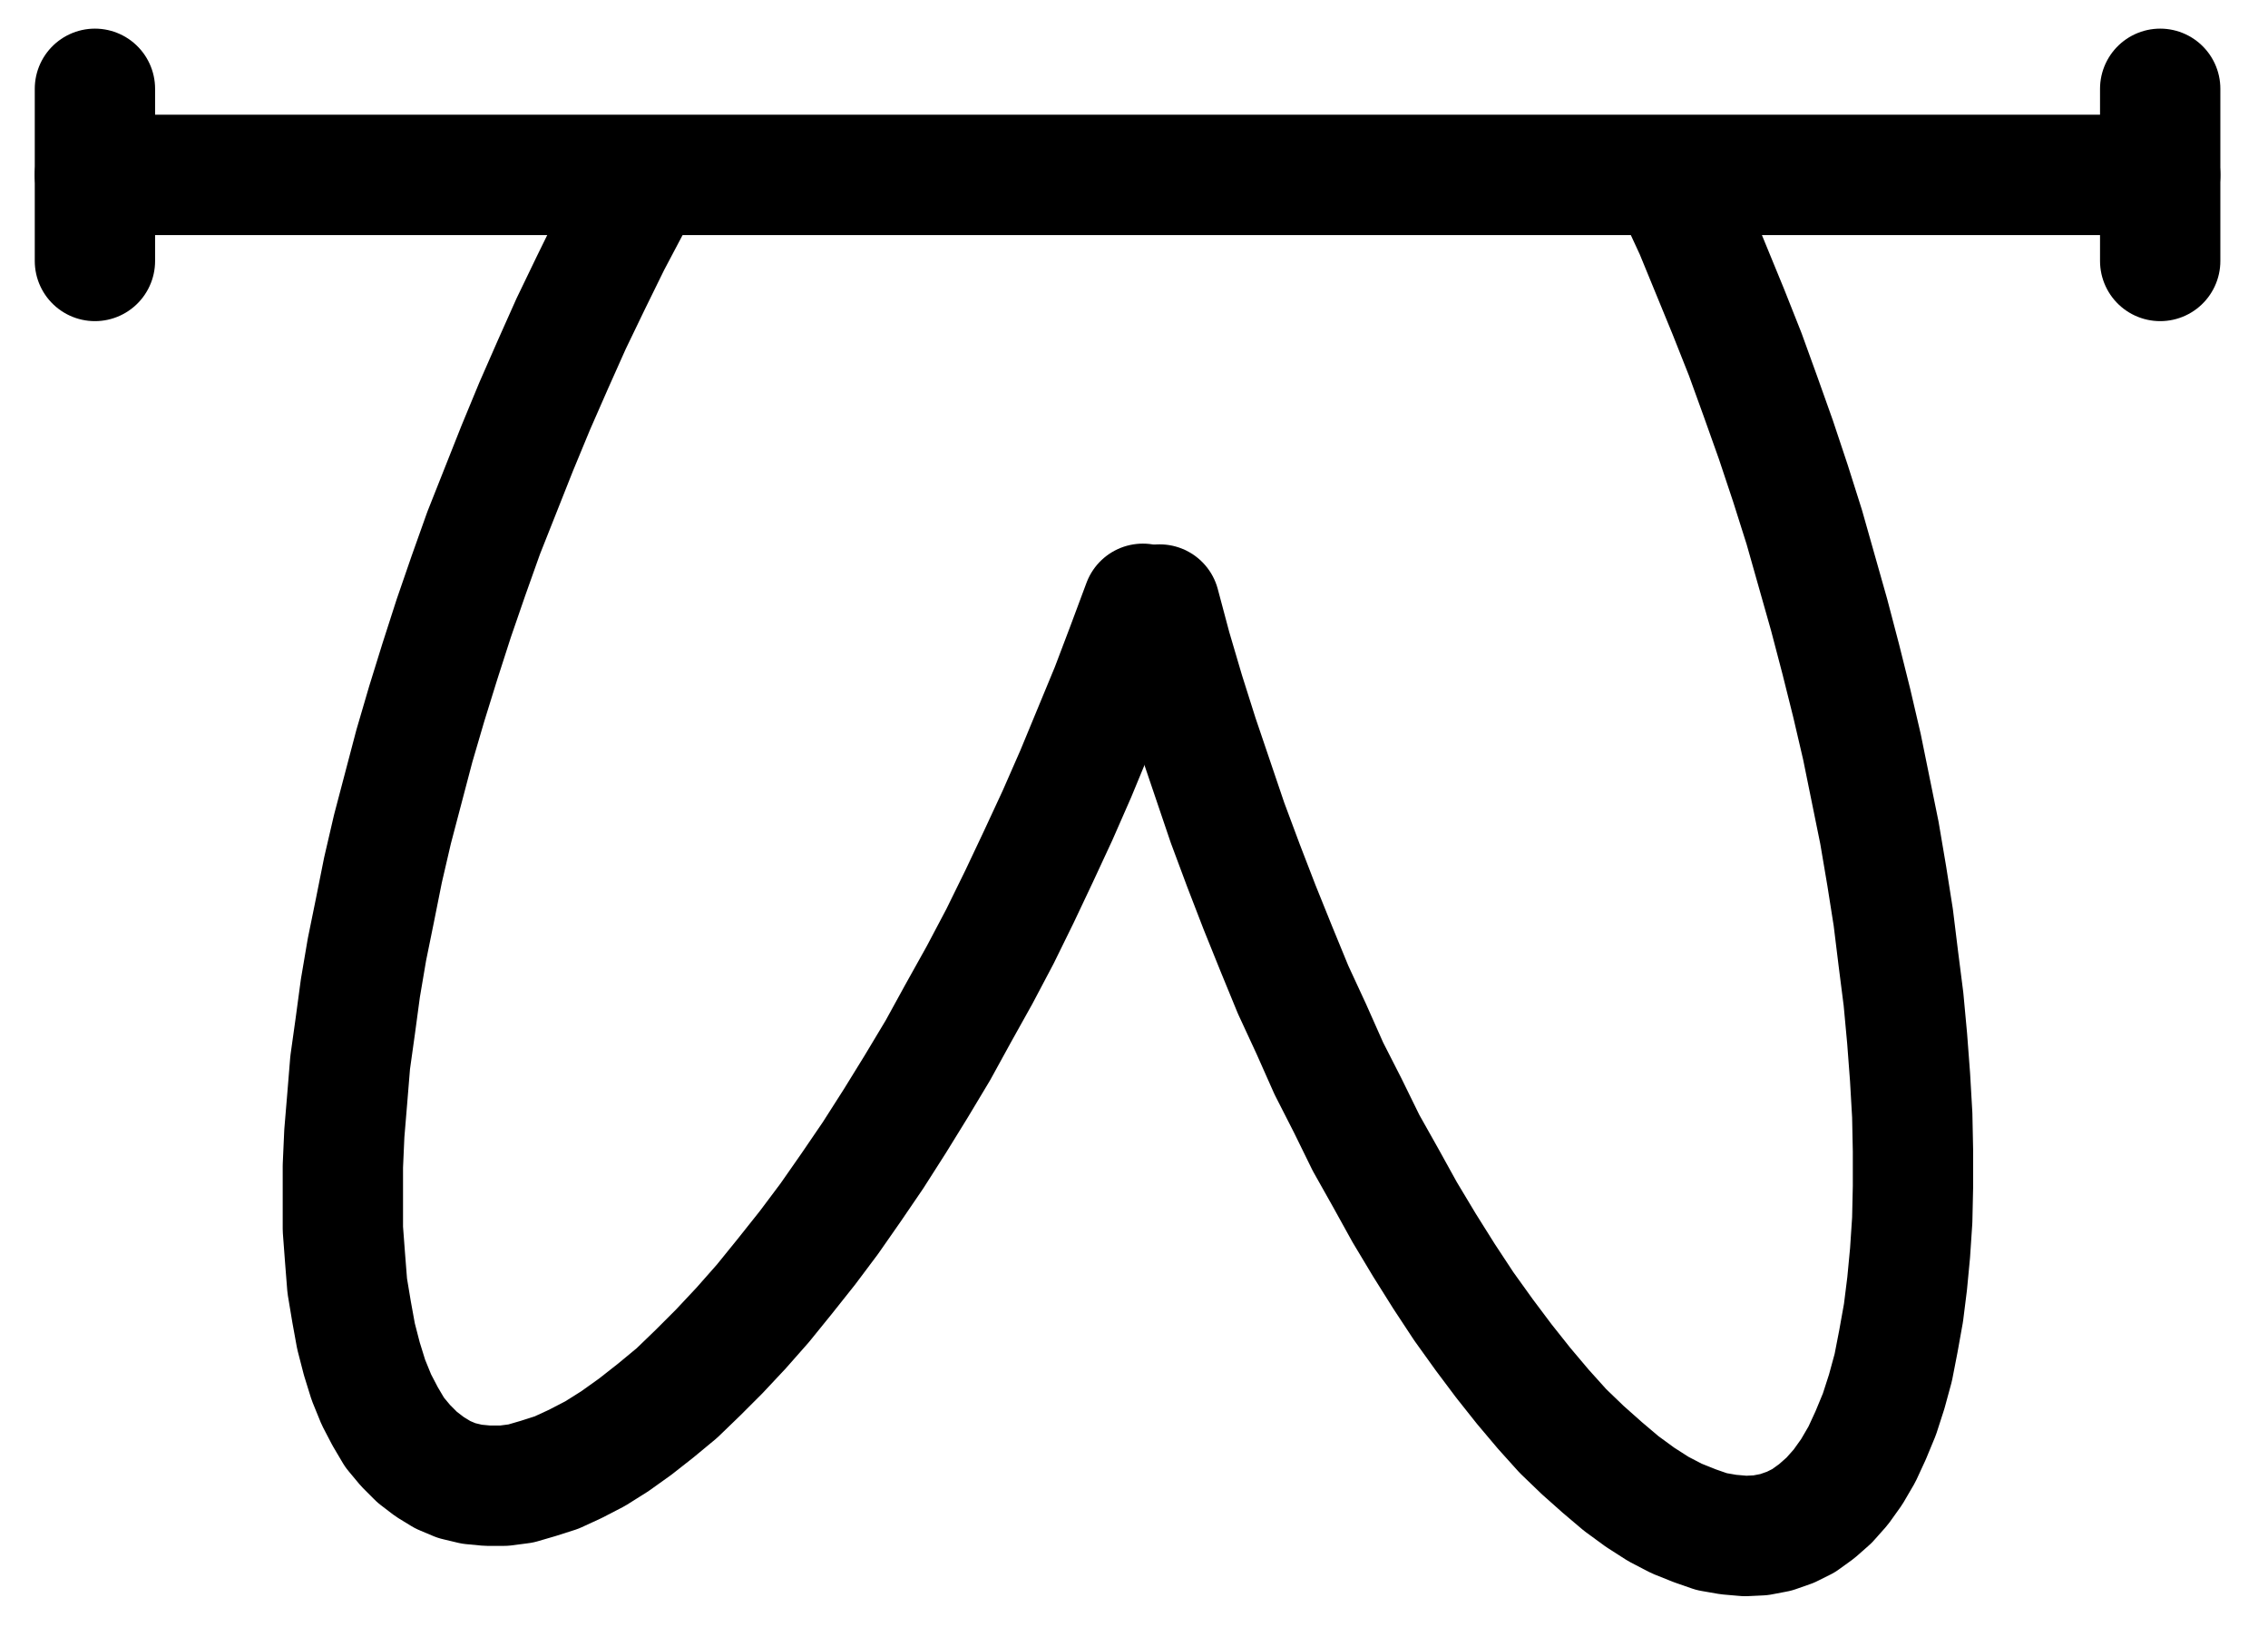 <?xml version="1.0" encoding="UTF-8" standalone="no"?>
<!-- Created with Inkscape (http://www.inkscape.org/) -->

<svg
   version="1.1"
   id="svg1"
   width="497.6"
   height="359.067"
   viewBox="0 0 497.6 359.067"
   sodipodi:docname="Night7.pdf"
   xmlns:inkscape="http://www.inkscape.org/namespaces/inkscape"
   xmlns:sodipodi="http://sodipodi.sourceforge.net/DTD/sodipodi-0.dtd"
   xmlns="http://www.w3.org/2000/svg"
   xmlns:svg="http://www.w3.org/2000/svg">
  <defs
     id="defs1">
    <clipPath
       clipPathUnits="userSpaceOnUse"
       id="clipPath2">
      <path
         d="M 0,0.16 V 1122.56 H 793.6 V 0.16 Z"
         transform="translate(-287.84,-427.84)"
         clip-rule="evenodd"
         id="path2" />
    </clipPath>
    <clipPath
       clipPathUnits="userSpaceOnUse"
       id="clipPath4">
      <path
         d="M 0,0.16 V 1122.56 H 793.6 V 0.16 Z"
         transform="translate(-403.84,-515.68)"
         clip-rule="evenodd"
         id="path4" />
    </clipPath>
    <clipPath
       clipPathUnits="userSpaceOnUse"
       id="clipPath6">
      <path
         d="M 0,0.16 V 1122.56 H 793.6 V 0.16 Z"
         transform="translate(-3.3333333e-6)"
         clip-rule="evenodd"
         id="path6" />
    </clipPath>
    <clipPath
       clipPathUnits="userSpaceOnUse"
       id="clipPath8">
      <path
         d="M 0,0.16 V 1122.56 H 793.6 V 0.16 Z"
         transform="translate(-3.3333333e-6)"
         clip-rule="evenodd"
         id="path8" />
    </clipPath>
    <clipPath
       clipPathUnits="userSpaceOnUse"
       id="clipPath10">
      <path
         d="M 0,0.16 V 1122.56 H 793.6 V 0.16 Z"
         transform="translate(-3.3333333e-6)"
         clip-rule="evenodd"
         id="path10" />
    </clipPath>
  </defs>
  <sodipodi:namedview
     id="namedview1"
     pagecolor="#505050"
     bordercolor="#eeeeee"
     borderopacity="1"
     inkscape:showpageshadow="0"
     inkscape:pageopacity="0"
     inkscape:pagecheckerboard="0"
     inkscape:deskcolor="#505050">
    <inkscape:page
       x="0"
       y="0"
       inkscape:label="1"
       id="page1"
       width="497.6"
       height="359.067"
       margin="0"
       bleed="0" />
  </sodipodi:namedview>
  <g
     id="g1"
     inkscape:groupmode="layer"
     inkscape:label="1">
    <path
       id="path1"
       d="m 0,0 -4.48,8.48 -4.32,8.8 -4.32,8.96 -4,8.96 -4,9.12 -3.84,9.28 -3.68,9.28 -3.68,9.28 -3.36,9.44 -3.2,9.28 -3.04,9.44 -2.88,9.28 -2.72,9.28 -2.4,9.12 -2.4,9.12 -2.08,8.96 -1.76,8.8 -1.76,8.64 -1.44,8.48 -1.12,8.32 -1.12,8 -0.64,7.84 -0.64,7.68 -0.32,7.2 v 7.04 6.72 l 0.48,6.4 0.48,6.08 0.96,5.76 0.96,5.28 1.28,4.96 1.44,4.64 1.76,4.32 1.92,3.68 2.08,3.52 2.4,2.88 2.56,2.56 2.72,2.08 2.88,1.76 3.04,1.28 3.36,0.8 L -31.52,281.12 h 3.68 l 3.68,-0.48 3.84,-1.12 4,-1.28 4.16,-1.92 4.32,-2.24 4.32,-2.72 4.48,-3.2 4.48,-3.52 4.64,-3.84 4.64,-4.48 4.64,-4.64 L 24.16,246.56 28.96,241.12 33.76,235.2 38.72,228.96 43.52,222.56 l 4.8,-6.88 4.8,-7.04 4.8,-7.52 4.64,-7.52 4.8,-8 4.48,-8.16 4.64,-8.32 4.48,-8.48 4.32,-8.8 4.16,-8.8 4.16,-8.96 4,-9.12 3.84,-9.28 3.84,-9.28 3.52,-9.28 3.52,-9.44"
       style="fill:none;stroke:#000000;stroke-width:26.4;stroke-linecap:round;stroke-linejoin:round;stroke-miterlimit:10;stroke-dasharray:none;stroke-opacity:1"
       transform="translate(138.427,44.76)"
       clip-path="url(#clipPath2)" />
    <path
       id="path3"
       d="m 0,0 2.56,9.6 2.88,9.76 3.04,9.6 3.2,9.44 3.2,9.44 3.52,9.44 3.52,9.12 3.68,9.12 3.68,8.96 4,8.64 3.84,8.64 4.16,8.16 4,8.16 4.32,7.68 4.16,7.52 4.32,7.2 4.32,6.88 4.32,6.56 4.48,6.24 4.32,5.76 4.32,5.44 4.32,5.12 4.32,4.8 4.32,4.16 4.32,3.84 4.16,3.52 4.16,3.04 4,2.56 4,2.08 4,1.6 3.68,1.28 3.68,0.64 3.68,0.32 3.36,-0.16 3.36,-0.64 3.2,-1.12 2.88,-1.44 2.88,-2.08 2.72,-2.4 2.56,-2.88 2.4,-3.36 2.24,-3.84 1.92,-4.16 1.92,-4.64 1.6,-4.96 1.44,-5.28 1.12,-5.76 1.12,-6.24 0.8,-6.4 0.64,-6.72 0.48,-7.2 L 165.28,127.68 v -7.84 L 165.12,112 164.64,103.68 164,95.2 163.2,86.56 162.08,77.76 160.96,68.64 159.52,59.52 157.92,50.08 156,40.64 154.08,31.2 151.84,21.6 l -2.4,-9.6 -2.56,-9.76 -2.72,-9.6 -2.72,-9.6 -3.04,-9.6 L 135.2,-36.16 l -3.36,-9.44 -3.36,-9.28 -3.68,-9.28 -3.68,-8.96 -3.68,-8.96 -4,-8.64"
       style="fill:none;stroke:#000000;stroke-width:26.4;stroke-linecap:round;stroke-linejoin:round;stroke-miterlimit:10;stroke-dasharray:none;stroke-opacity:1"
       transform="translate(254.427,132.6)"
       clip-path="url(#clipPath4)" />
    <path
       id="path5"
       d="M 170.24,421.44 H 623.36"
       style="fill:none;stroke:#000000;stroke-width:26.4;stroke-linecap:round;stroke-linejoin:round;stroke-miterlimit:10;stroke-dasharray:none;stroke-opacity:1"
       transform="translate(-149.413,-383.08)"
       clip-path="url(#clipPath6)" />
    <path
       id="path7"
       d="m 170.24,402.56 v 37.76"
       style="fill:none;stroke:#000000;stroke-width:26.4;stroke-linecap:round;stroke-linejoin:round;stroke-miterlimit:10;stroke-dasharray:none;stroke-opacity:1"
       transform="translate(-149.413,-383.08)"
       clip-path="url(#clipPath8)" />
    <path
       id="path9"
       d="m 623.36,402.56 v 37.76"
       style="fill:none;stroke:#000000;stroke-width:26.4;stroke-linecap:round;stroke-linejoin:round;stroke-miterlimit:10;stroke-dasharray:none;stroke-opacity:1"
       transform="translate(-149.413,-383.08)"
       clip-path="url(#clipPath10)" />
  </g>
</svg>
